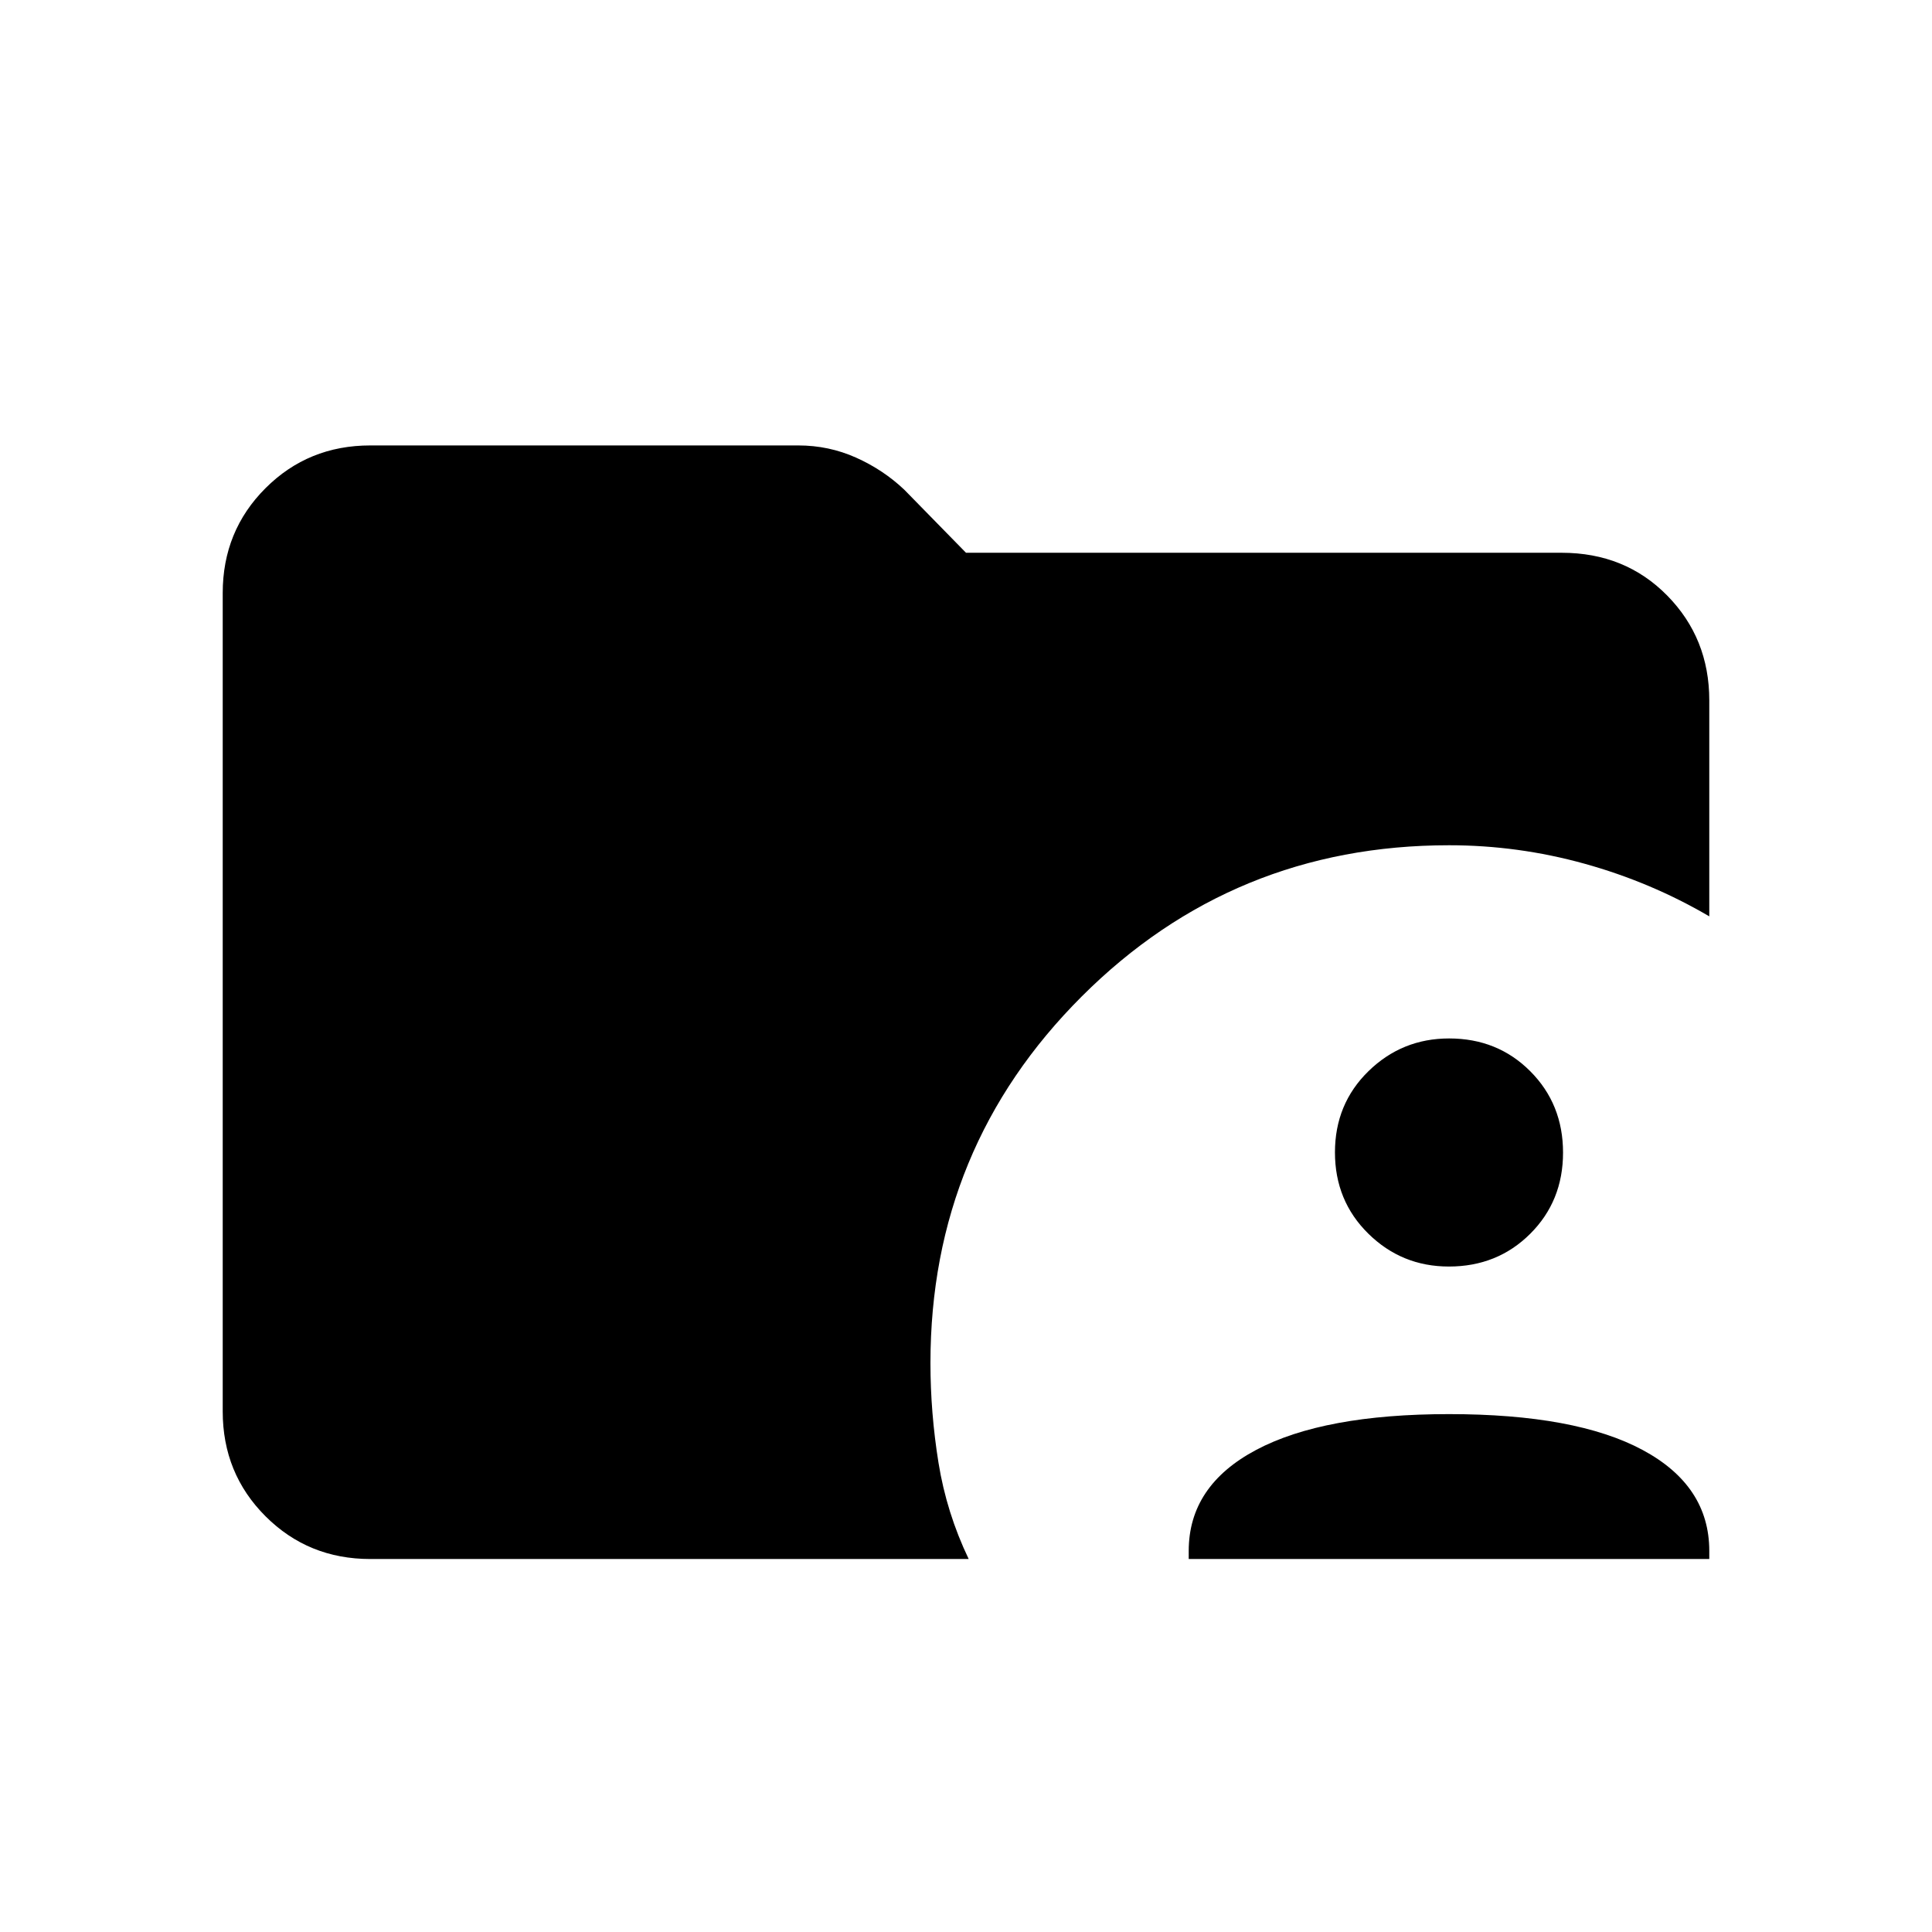 <svg xmlns="http://www.w3.org/2000/svg" height="40" viewBox="0 96 960 960" width="40"><path d="M590.667 870.666v-4q0-32.415 33.5-50.207 33.499-17.793 95.833-17.793 63 0 96.166 17.793 33.167 17.792 33.167 50.207v4H590.667Zm129.274-145.333q-23.416 0-40.012-16.322-16.596-16.321-16.596-40.404 0-24.082 16.655-40.345Q696.643 612 720.059 612q24.082 0 40.345 16.321 16.262 16.322 16.262 40.404 0 24.083-16.321 40.345-16.322 16.263-40.404 16.263ZM184 870.666q-30.833 0-52.083-21.25t-21.25-52.083V390.667q0-30.833 21.25-52.083T184 317.334h212.667q15.154 0 28.699 6.058 13.545 6.058 24.026 16.001L480 370.667h296q31.5 0 52.416 21.25 20.917 21.25 20.917 52.083v107.333q-29-17-62.016-26.166Q754.301 516 720.044 516q-107.318 0-182.514 75.114-75.197 75.114-75.197 182.168 0 24.718 4 49.551 4 24.833 15 47.833H184Z"/></svg>